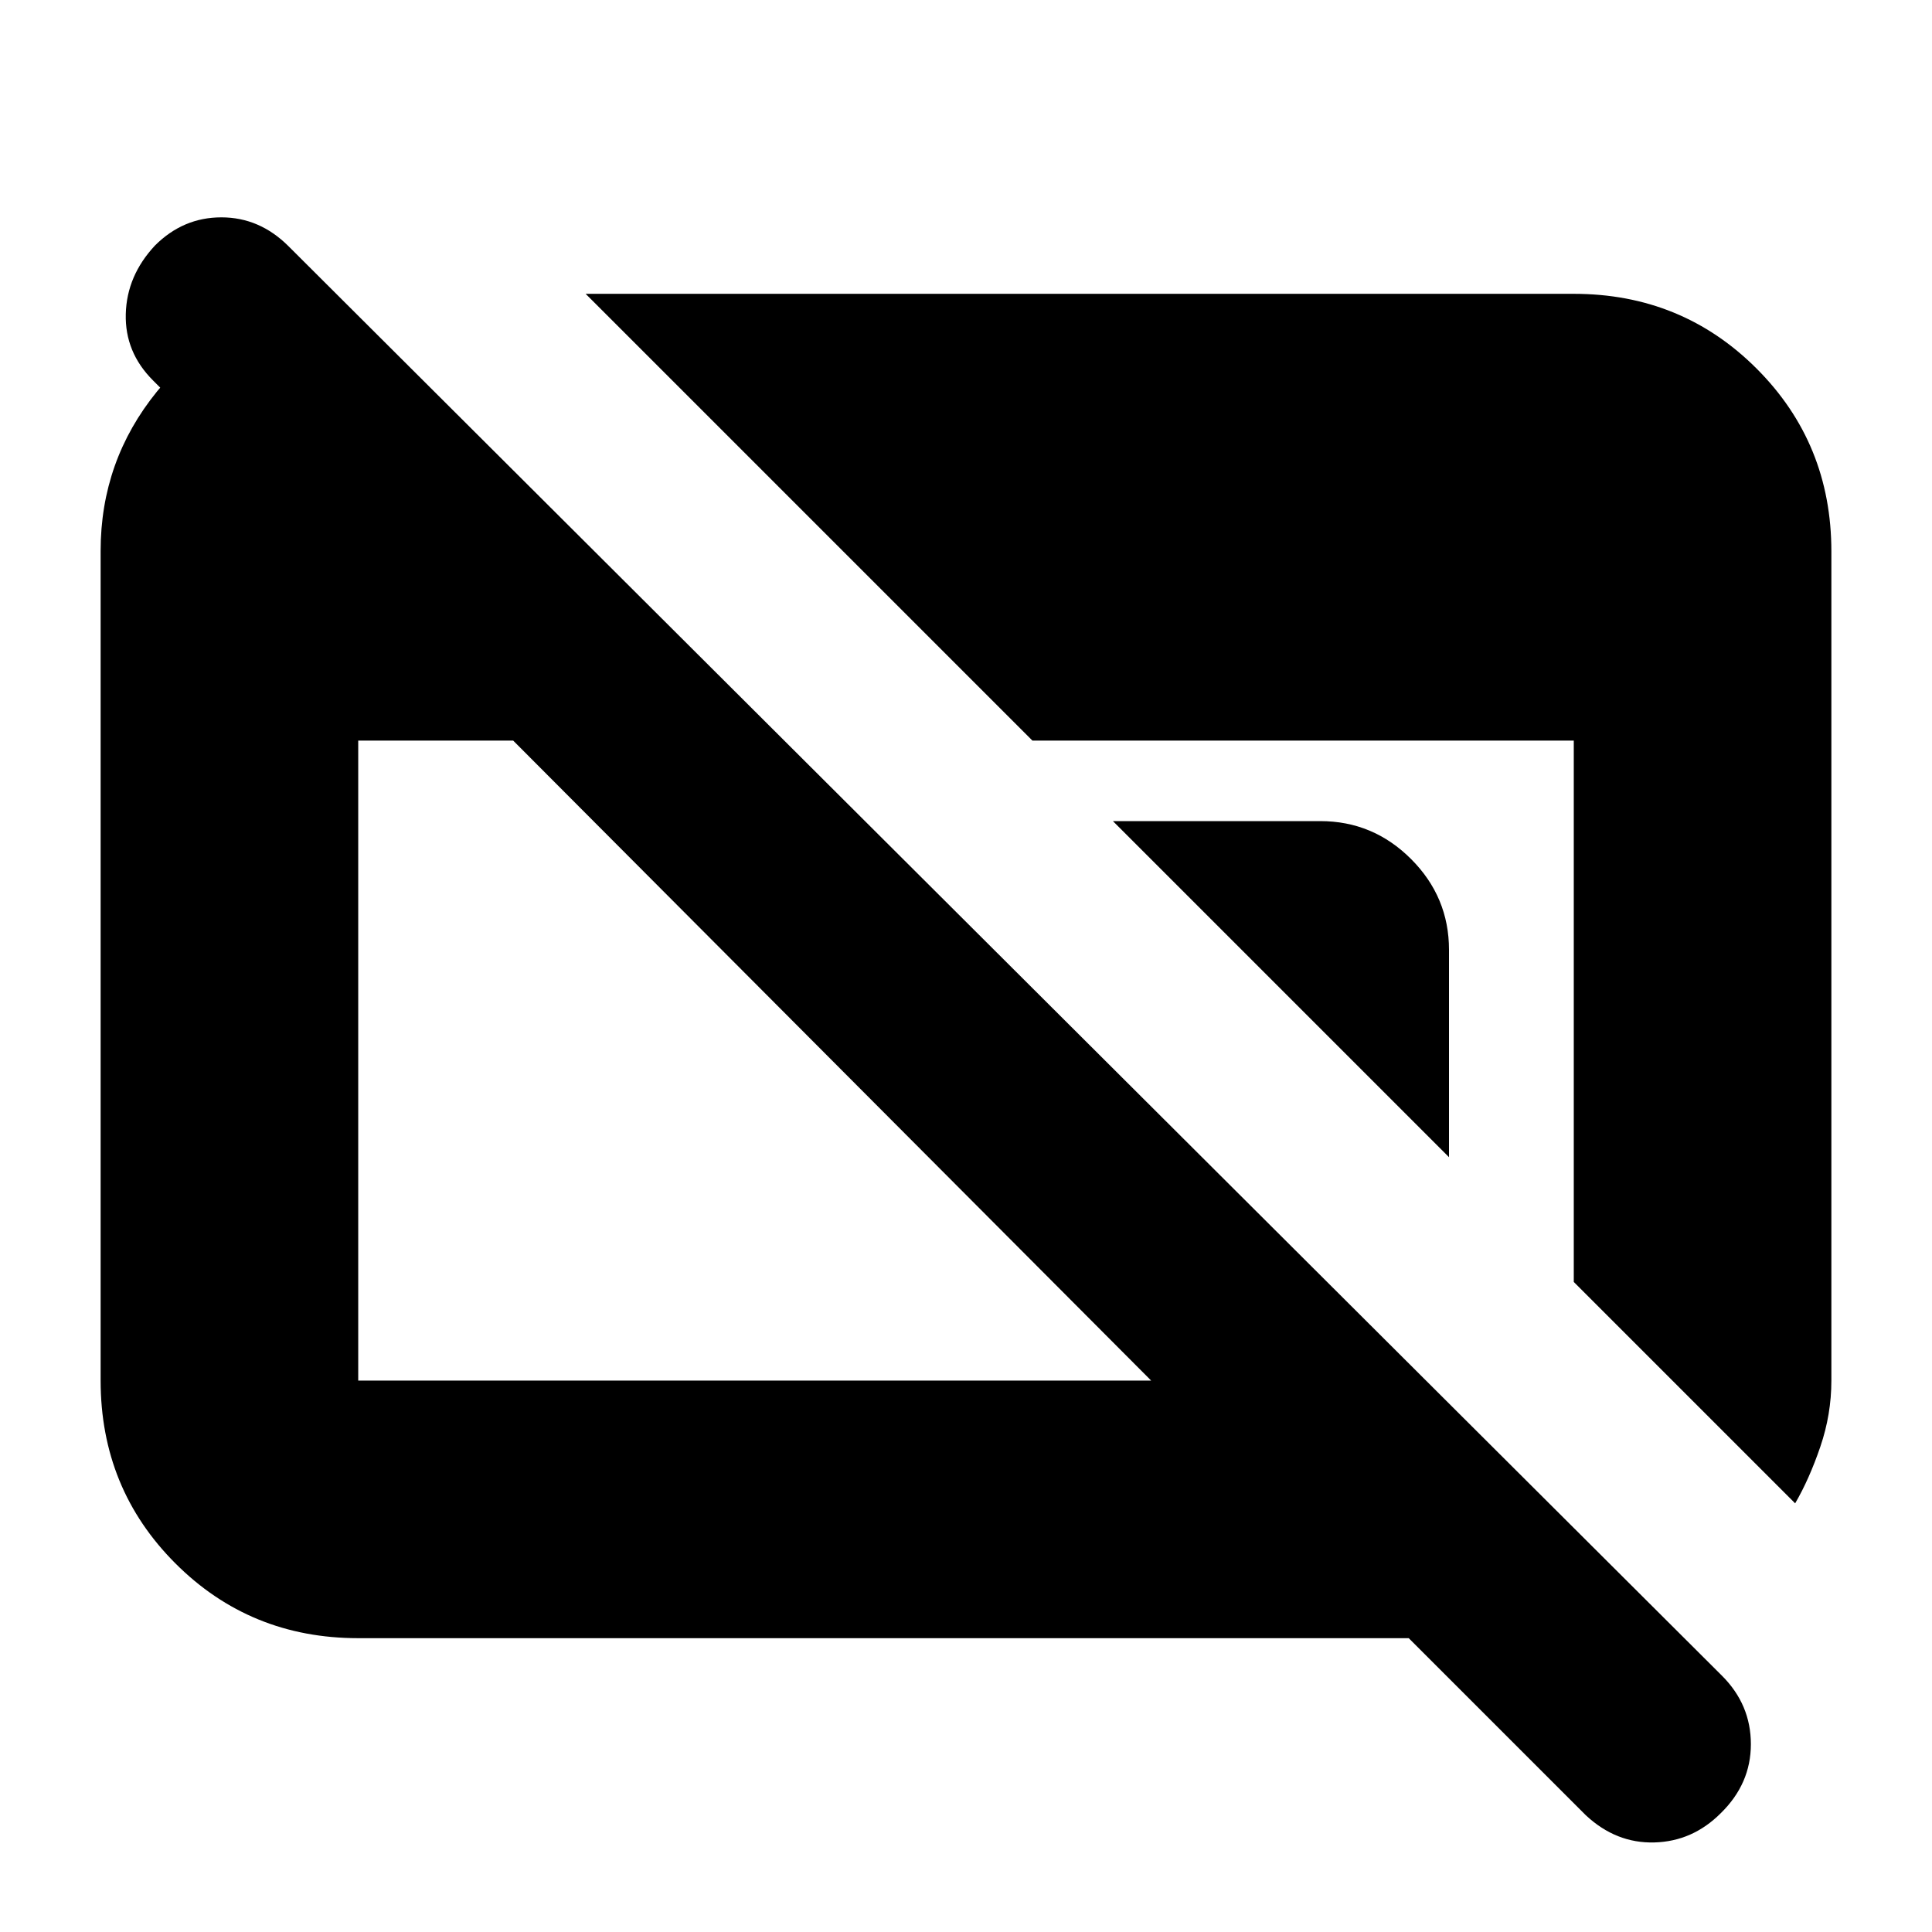 <svg xmlns="http://www.w3.org/2000/svg" height="20" viewBox="0 96 960 960" width="20"><path d="M178 910q-53.7 0-90.85-37.162Q50 835.676 50 781.96V369.717Q50 325 78.031 290.5T150 245h11v125l-85-85q-14-14-13.5-33T77 218q14-14 33-14t33.352 14.337l712.296 710.326Q870 943 870 962.682T855 997q-14 14-33 14.5T788 998l-88-88H178Zm0-128h394L255 464h-77v318Zm714 61L782 733V464H513L291 242h491q53.7 0 90.85 37.15Q910 316.3 910 370v412q0 16.793-5.5 32.897Q899 831 892 843ZM720 671 553 504h103q26.3 0 45.15 18.85Q720 541.7 720 568v103Z"/></svg>